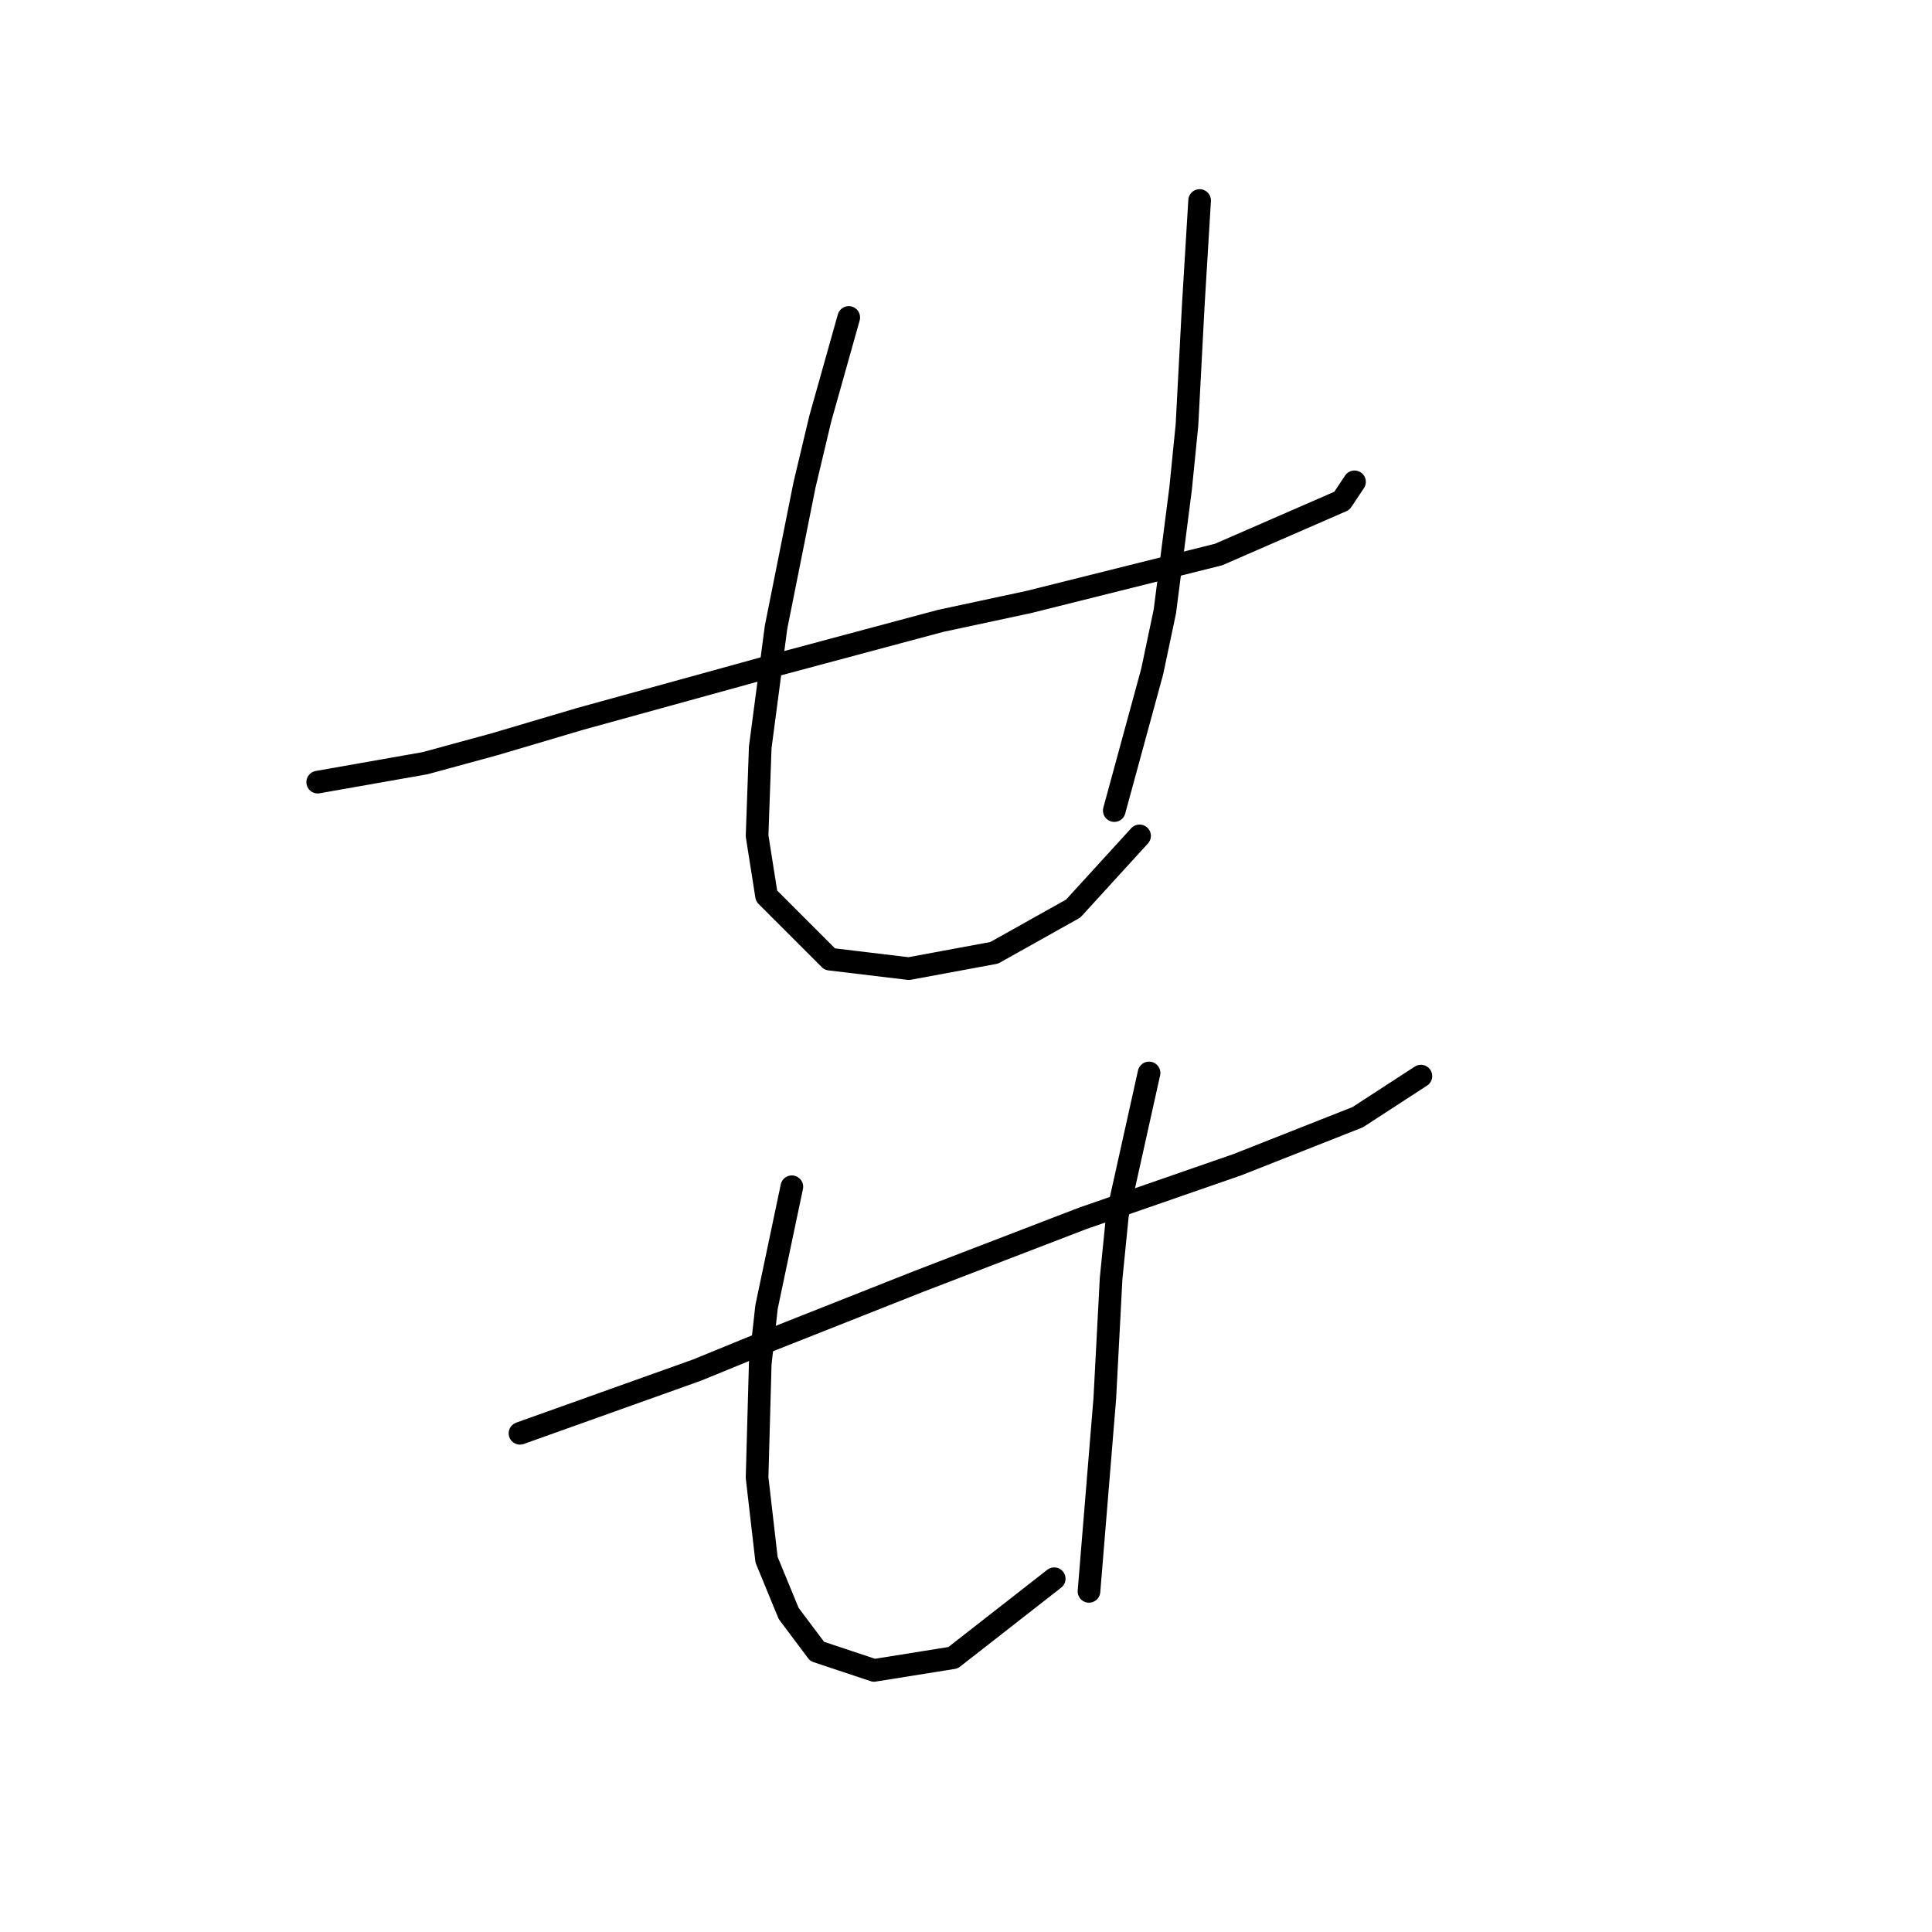 <?xml version="1.0" standalone="no"?>
    <svg width="256" height="256" xmlns="http://www.w3.org/2000/svg" version="1.1">
    <polyline stroke="black" stroke-width="3" stroke-linecap="round" fill="transparent" stroke-linejoin="round" points="42.095 103.637 56.336 101.124 65.551 98.611 76.86 95.26 101.154 88.558 124.61 82.275 136.338 79.762 161.469 73.479 177.805 66.359 179.48 63.845 179.48 63.845 " />
        <polyline stroke="black" stroke-width="3" stroke-linecap="round" fill="transparent" stroke-linejoin="round" points="112.463 42.065 108.693 55.468 106.599 64.264 102.83 83.113 100.735 99.029 100.316 110.757 101.573 118.716 109.95 127.093 120.421 128.349 131.731 126.255 142.202 120.391 150.998 110.757 150.998 110.757 " />
        <polyline stroke="black" stroke-width="3" stroke-linecap="round" fill="transparent" stroke-linejoin="round" points="158.956 26.567 158.119 40.389 157.7 48.348 157.281 56.306 156.443 64.683 154.349 81.019 152.673 88.977 147.647 107.406 147.647 107.406 " />
        <polyline stroke="black" stroke-width="3" stroke-linecap="round" fill="transparent" stroke-linejoin="round" points="68.902 189.921 92.358 181.544 101.573 177.774 121.678 169.816 143.459 161.439 163.983 154.318 179.899 148.036 188.276 142.59 188.276 142.59 " />
        <polyline stroke="black" stroke-width="3" stroke-linecap="round" fill="transparent" stroke-linejoin="round" points="104.924 157.25 101.573 173.167 100.735 180.706 100.316 195.785 101.573 206.675 104.505 213.796 108.275 218.822 115.814 221.335 126.285 219.66 139.689 209.189 139.689 209.189 " />
        <polyline stroke="black" stroke-width="3" stroke-linecap="round" fill="transparent" stroke-linejoin="round" points="152.255 142.172 148.066 161.02 147.228 169.397 146.809 177.355 146.391 185.314 144.296 210.864 144.296 210.864 " />
        </svg>